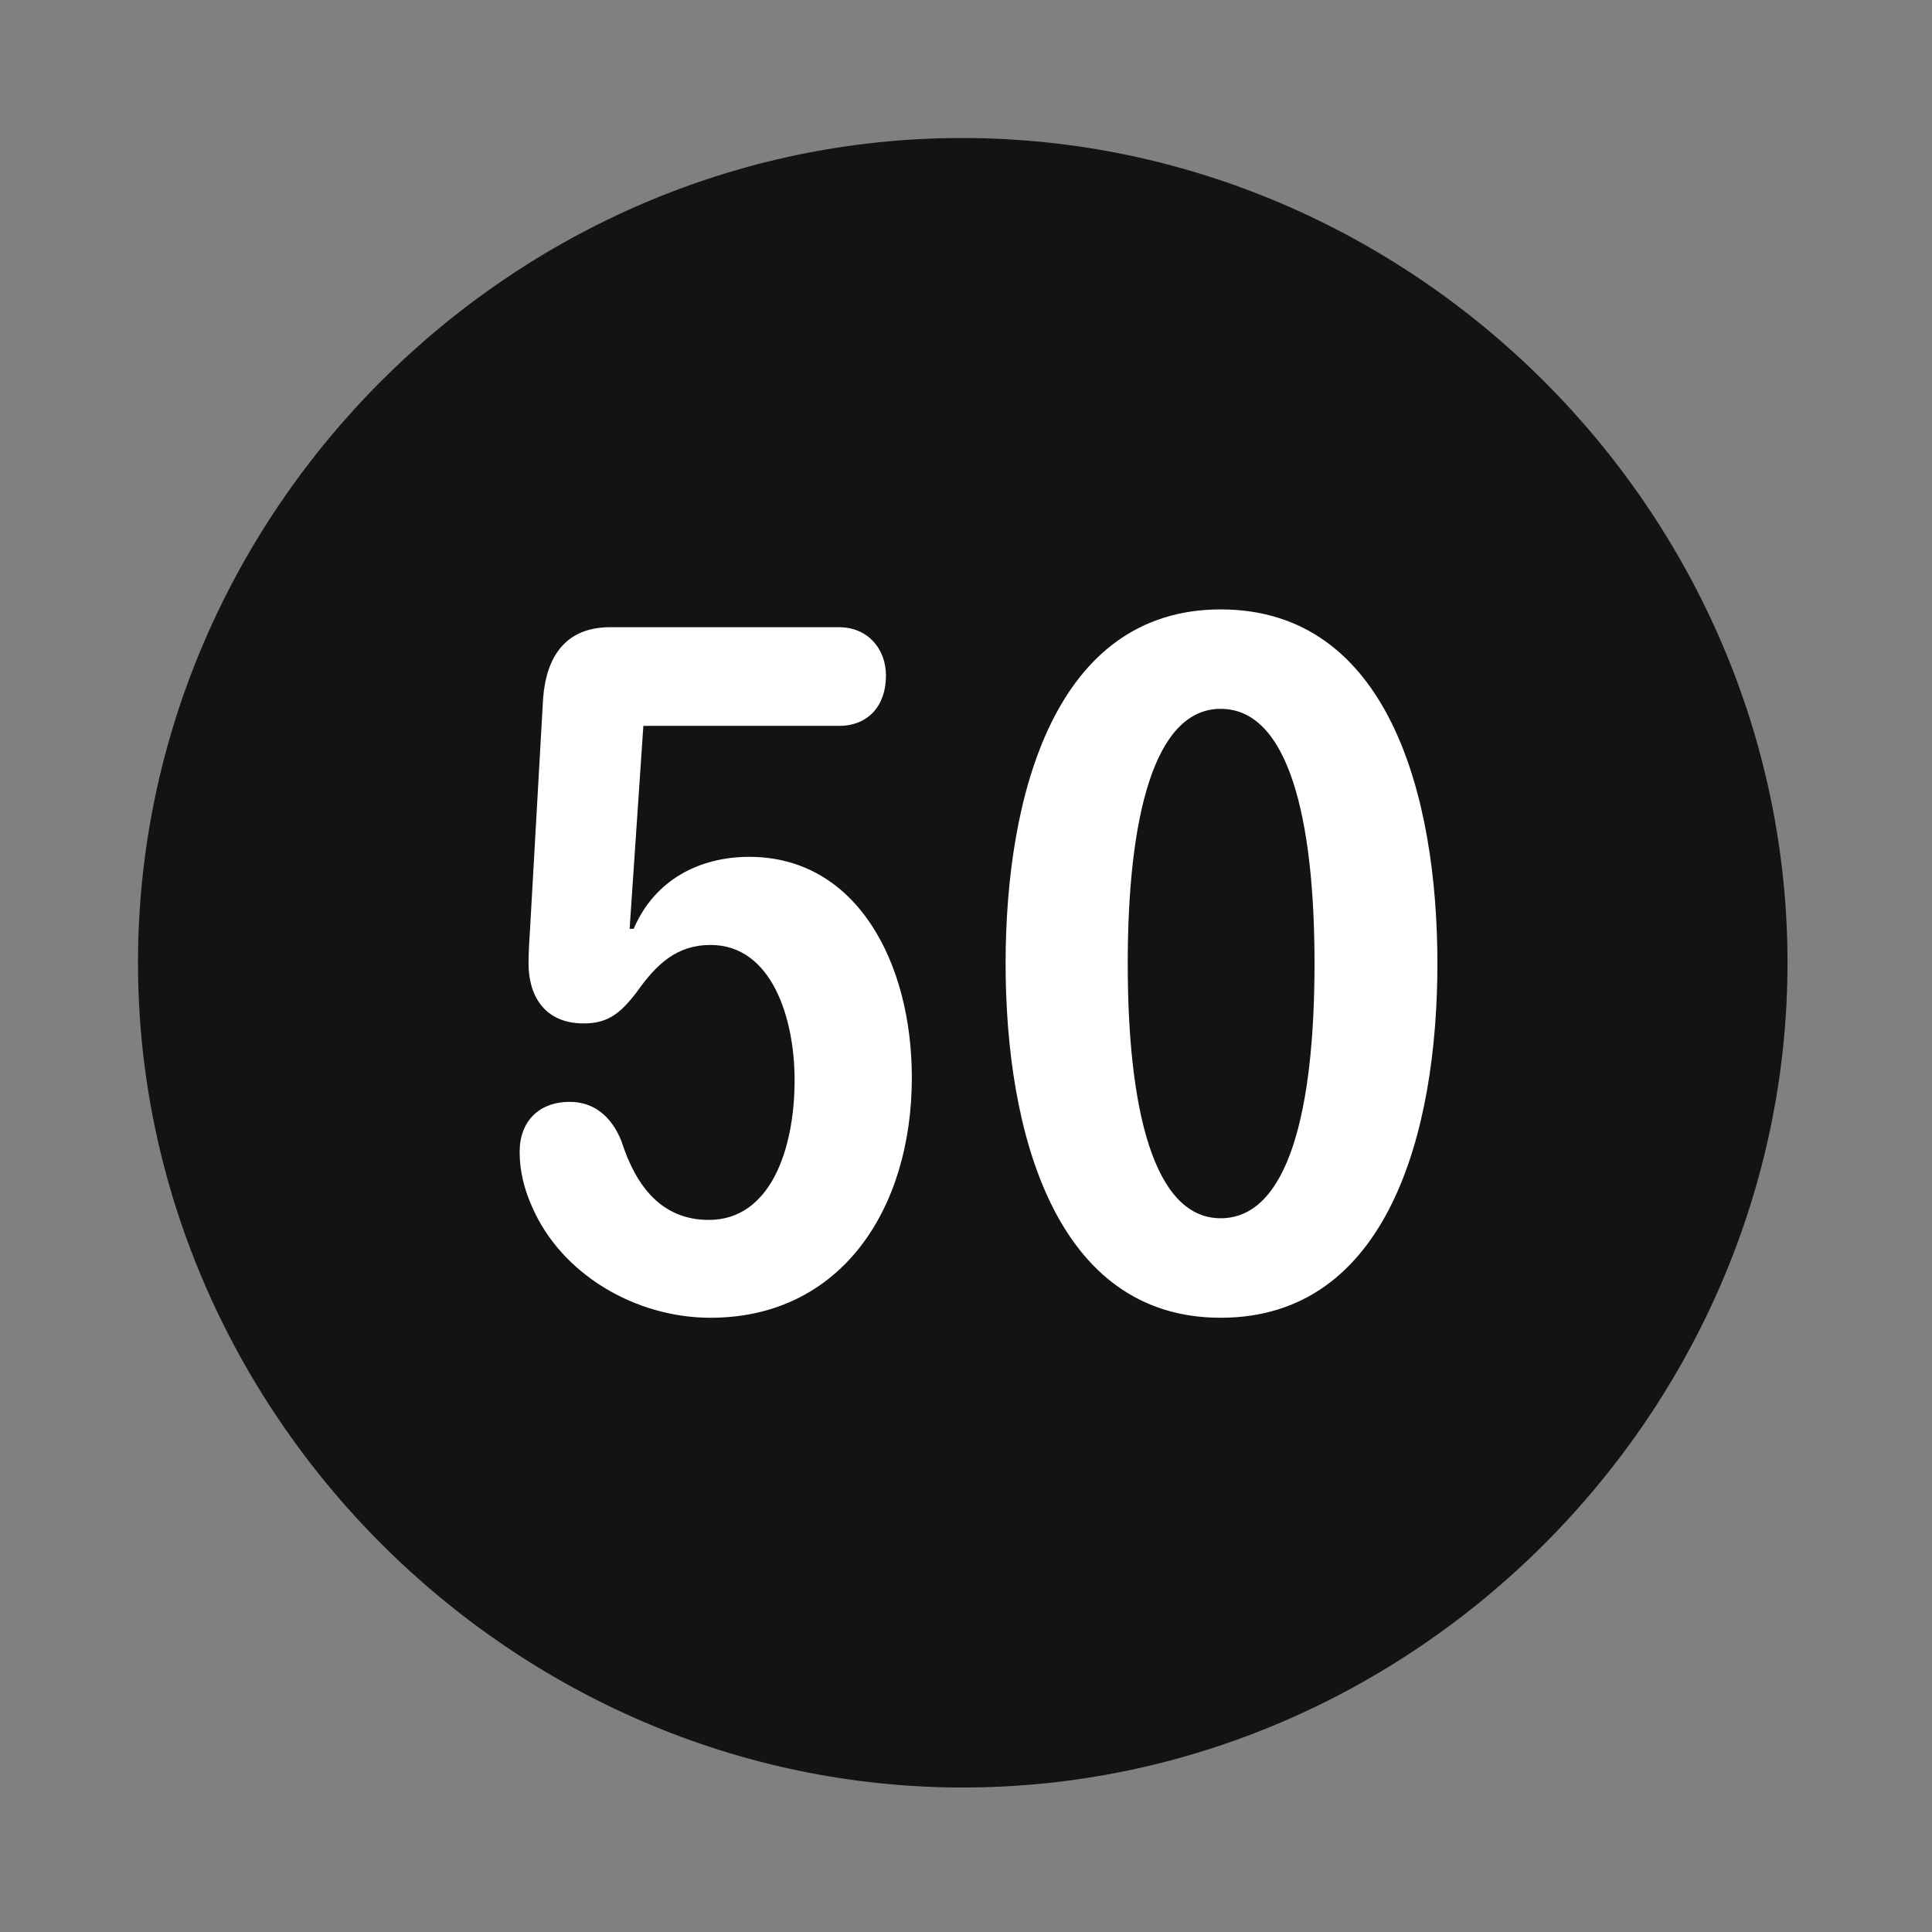 <svg width="28" height="28" viewBox="0 0 28 28" fill="none" xmlns="http://www.w3.org/2000/svg">
<rect x="0" y="0" width="28" height="28" fill="#808080" stroke="none"/>
<path d="M13.953 25.906C20.492 25.906 25.906 20.48 25.906 13.953C25.906 7.414 20.48 2 13.941 2C7.414 2 2 7.414 2 13.953C2 20.48 7.426 25.906 13.953 25.906Z" fill="black" fill-opacity="0.85"/>
<path d="M10.297 19.098C9.207 19.098 8.129 18.465 7.707 17.48C7.602 17.246 7.531 16.977 7.531 16.695C7.531 16.25 7.812 15.969 8.258 15.969C8.586 15.969 8.855 16.156 9.008 16.543C9.219 17.199 9.594 17.68 10.273 17.68C11.164 17.68 11.516 16.66 11.516 15.652C11.516 14.762 11.188 13.695 10.297 13.695C9.805 13.695 9.512 13.977 9.23 14.375C8.973 14.715 8.785 14.832 8.457 14.832C7.895 14.832 7.66 14.434 7.66 13.965C7.66 13.801 7.672 13.613 7.684 13.426L7.871 10.121C7.918 9.512 8.199 9.09 8.844 9.09H12.16C12.57 9.09 12.84 9.395 12.84 9.793C12.84 10.227 12.582 10.52 12.16 10.52H9.324L9.125 13.461H9.184C9.488 12.746 10.145 12.418 10.859 12.418C12.418 12.418 13.215 13.953 13.215 15.617C13.215 17.527 12.184 19.098 10.297 19.098ZM17.691 19.098C15.289 19.098 14.574 16.402 14.574 13.965C14.574 11.527 15.289 8.832 17.691 8.832C20.117 8.832 20.832 11.527 20.832 13.965C20.832 16.402 20.117 19.098 17.691 19.098ZM17.691 17.656C18.676 17.656 19.051 16.074 19.051 13.965C19.051 11.867 18.676 10.273 17.691 10.273C16.719 10.273 16.344 11.867 16.344 13.965C16.344 16.074 16.719 17.656 17.691 17.656Z" fill="white"/>
</svg>

